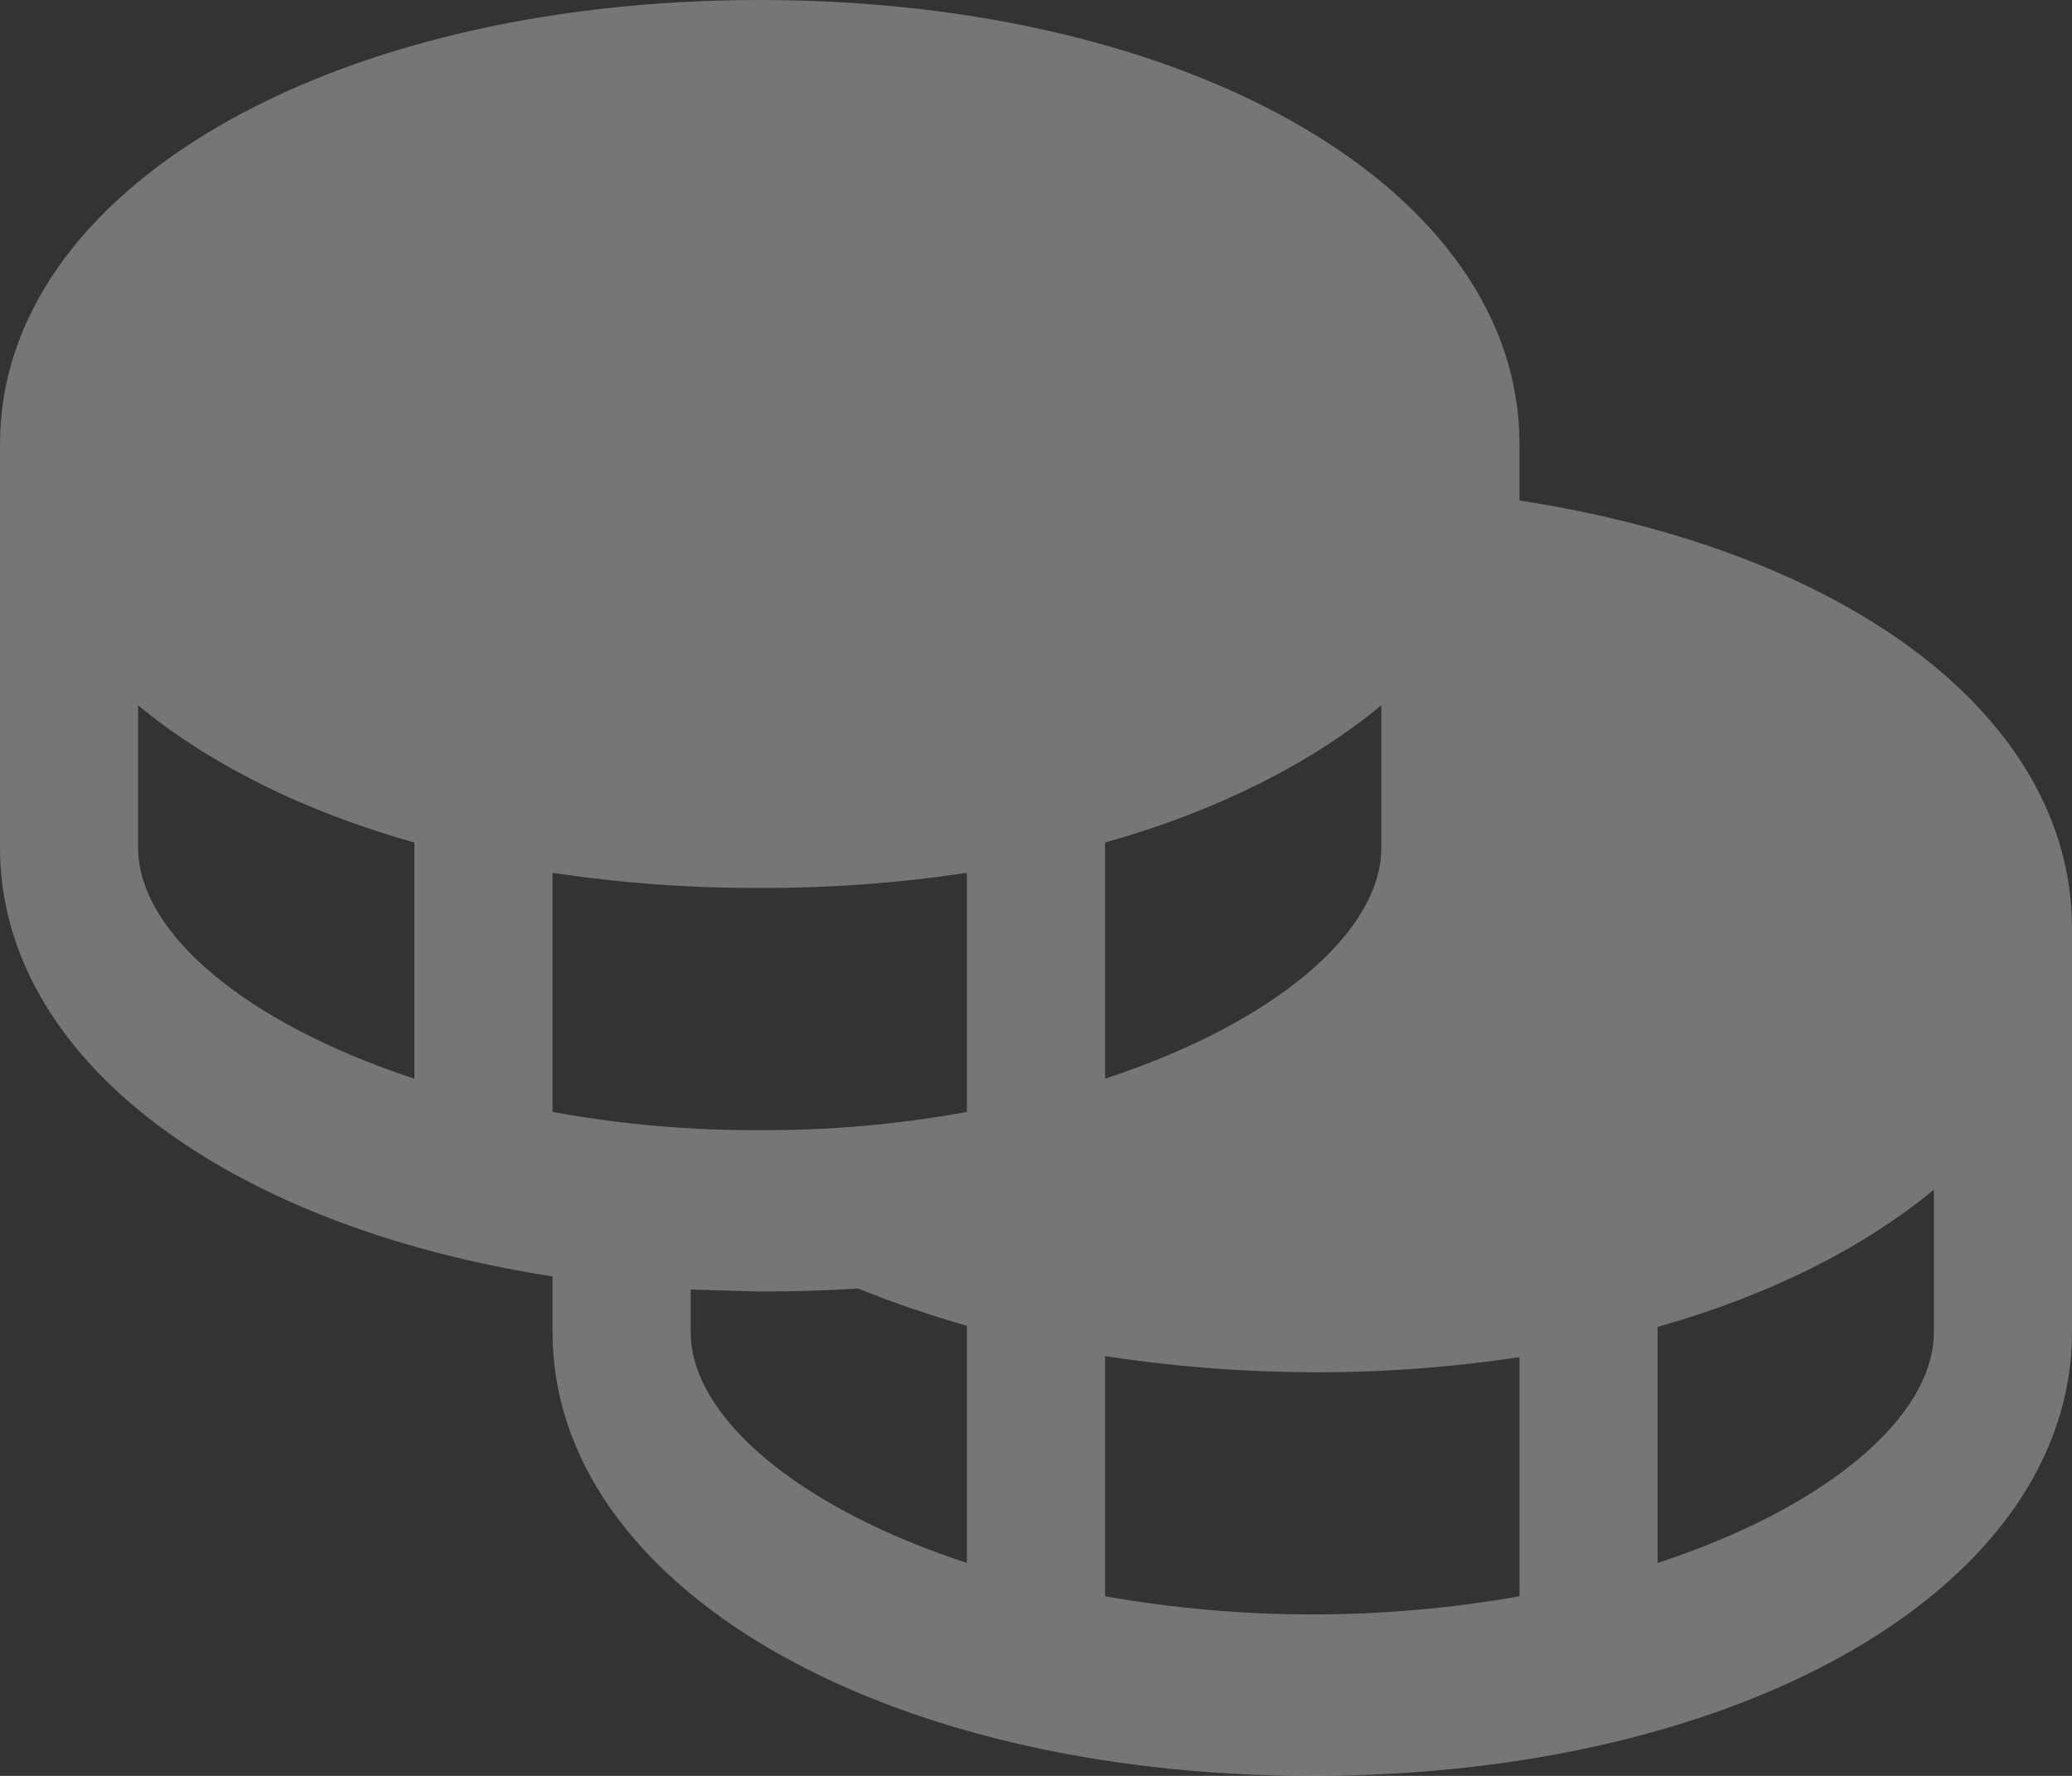 <svg width="35" height="30" viewBox="0 0 35 30" fill="none" xmlns="http://www.w3.org/2000/svg">
<rect x="0" y="0" width="35" height="30" fill="#333333" stroke="none"/>
<path d="M25.667 8.455V7.5C25.667 3.222 20.154 0 12.833 0C5.513 0 0 3.222 0 7.5V14.318C0 17.881 3.821 20.71 9.333 21.562V22.5C9.333 26.778 14.846 30 22.167 30C29.488 30 35 26.778 35 22.5V15.682C35 12.153 31.296 9.324 25.667 8.455ZM9.333 18.784V14.744C10.494 14.919 11.663 15.004 12.833 15C14.004 15.004 15.173 14.919 16.333 14.744V18.784C15.175 18.995 14.005 19.098 12.833 19.091C11.662 19.098 10.491 18.995 9.333 18.784ZM23.333 11.915V14.318C23.333 15.75 21.525 17.284 18.667 18.222V14.233C20.548 13.704 22.137 12.903 23.333 11.915ZM2.333 14.318V11.915C3.529 12.903 5.119 13.704 7 14.233V18.222C4.142 17.284 2.333 15.75 2.333 14.318ZM11.667 22.5V21.784L12.833 21.818C13.407 21.818 13.961 21.801 14.496 21.767C15.079 22.006 15.692 22.21 16.333 22.398V26.403C13.475 25.466 11.667 23.932 11.667 22.5ZM18.667 26.966V22.909C19.827 23.087 20.996 23.178 22.167 23.182C23.337 23.186 24.506 23.101 25.667 22.926V26.966C23.346 27.375 20.987 27.375 18.667 26.966ZM28 26.403V22.415C29.881 21.886 31.471 21.085 32.667 20.097V22.5C32.667 23.932 30.858 25.466 28 26.403Z" fill="white" fill-opacity="0.33"/>
</svg>
